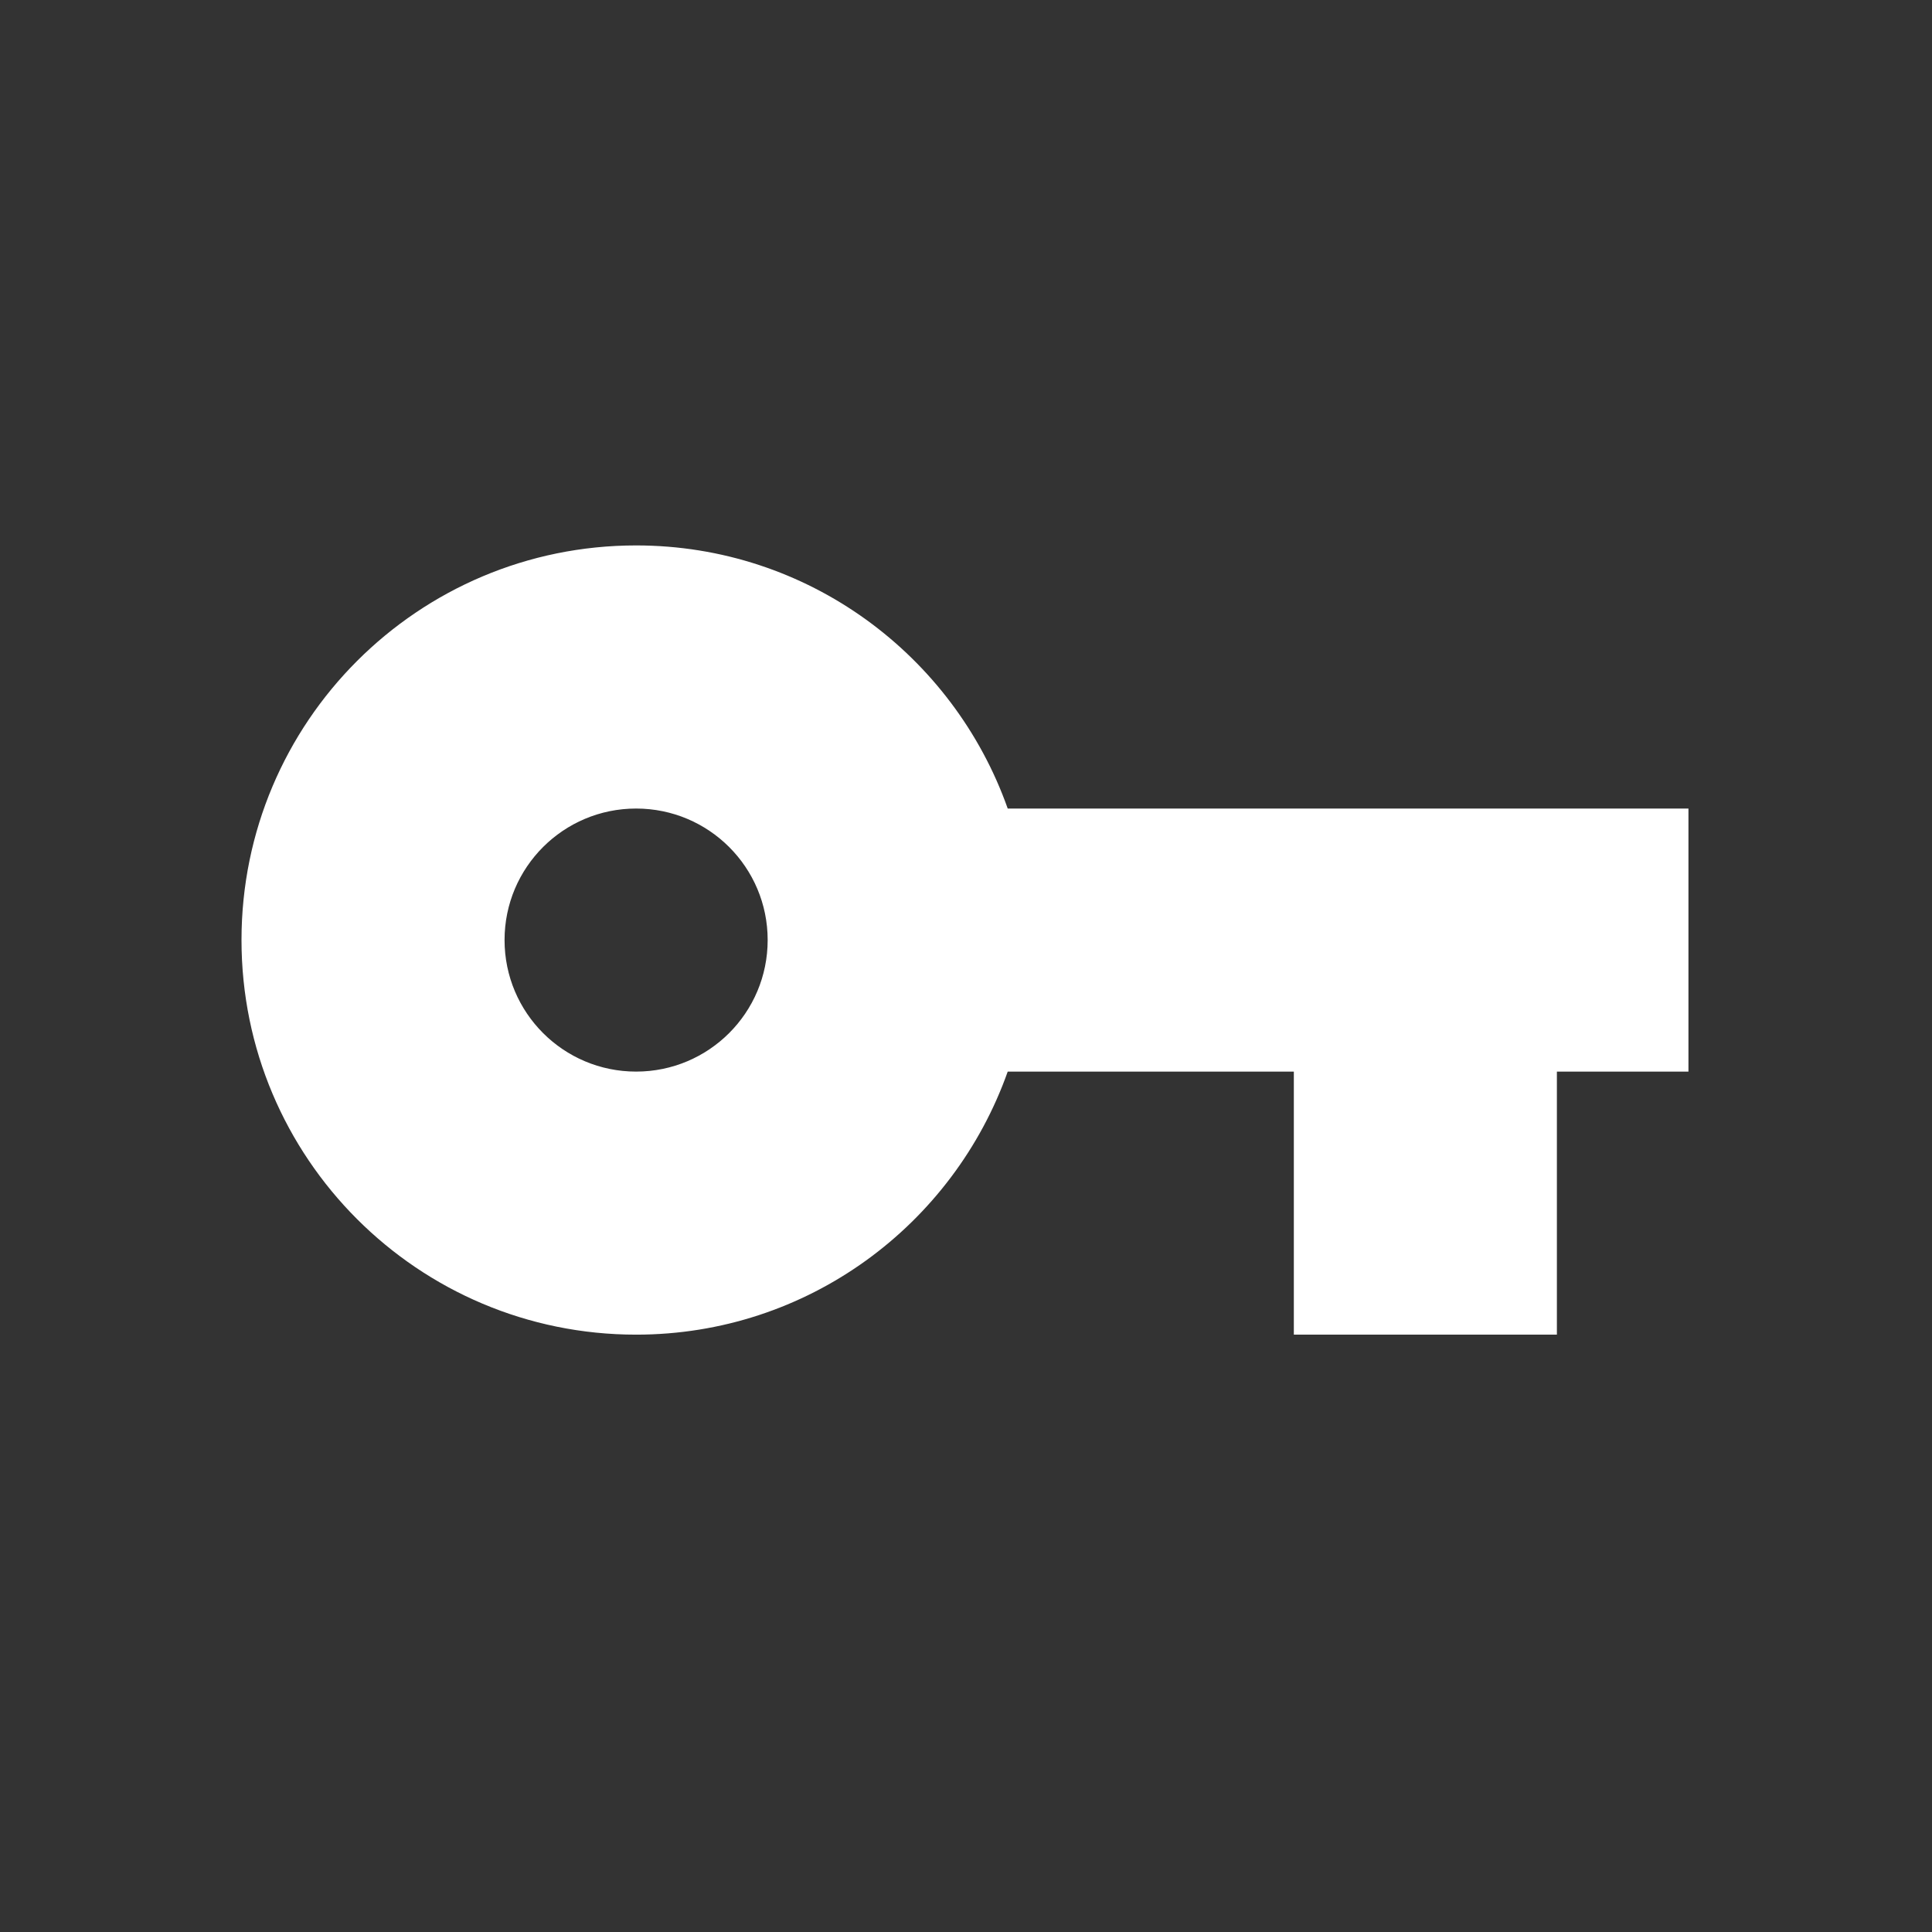 <svg width="32" height="32" viewBox="0 0 32 32" fill="none" xmlns="http://www.w3.org/2000/svg">
<rect x="0" y="0" width="32" height="32" fill="#333333" stroke="none"/>
<path fill-rule="evenodd" clip-rule="evenodd" d="M10.536 9.034C13.379 9.034 15.792 10.853 16.691 13.392H27.966V17.749H25.787V22.106H21.43V17.749H16.691C15.792 20.287 13.379 22.106 10.536 22.106C6.925 22.106 4 19.181 4 15.57C4 11.959 6.925 9.034 10.536 9.034ZM8.357 15.57C8.357 16.774 9.332 17.749 10.536 17.749C11.74 17.749 12.715 16.774 12.715 15.57C12.715 14.366 11.74 13.392 10.536 13.392C9.332 13.392 8.357 14.366 8.357 15.57Z" fill="white"/>
</svg>
